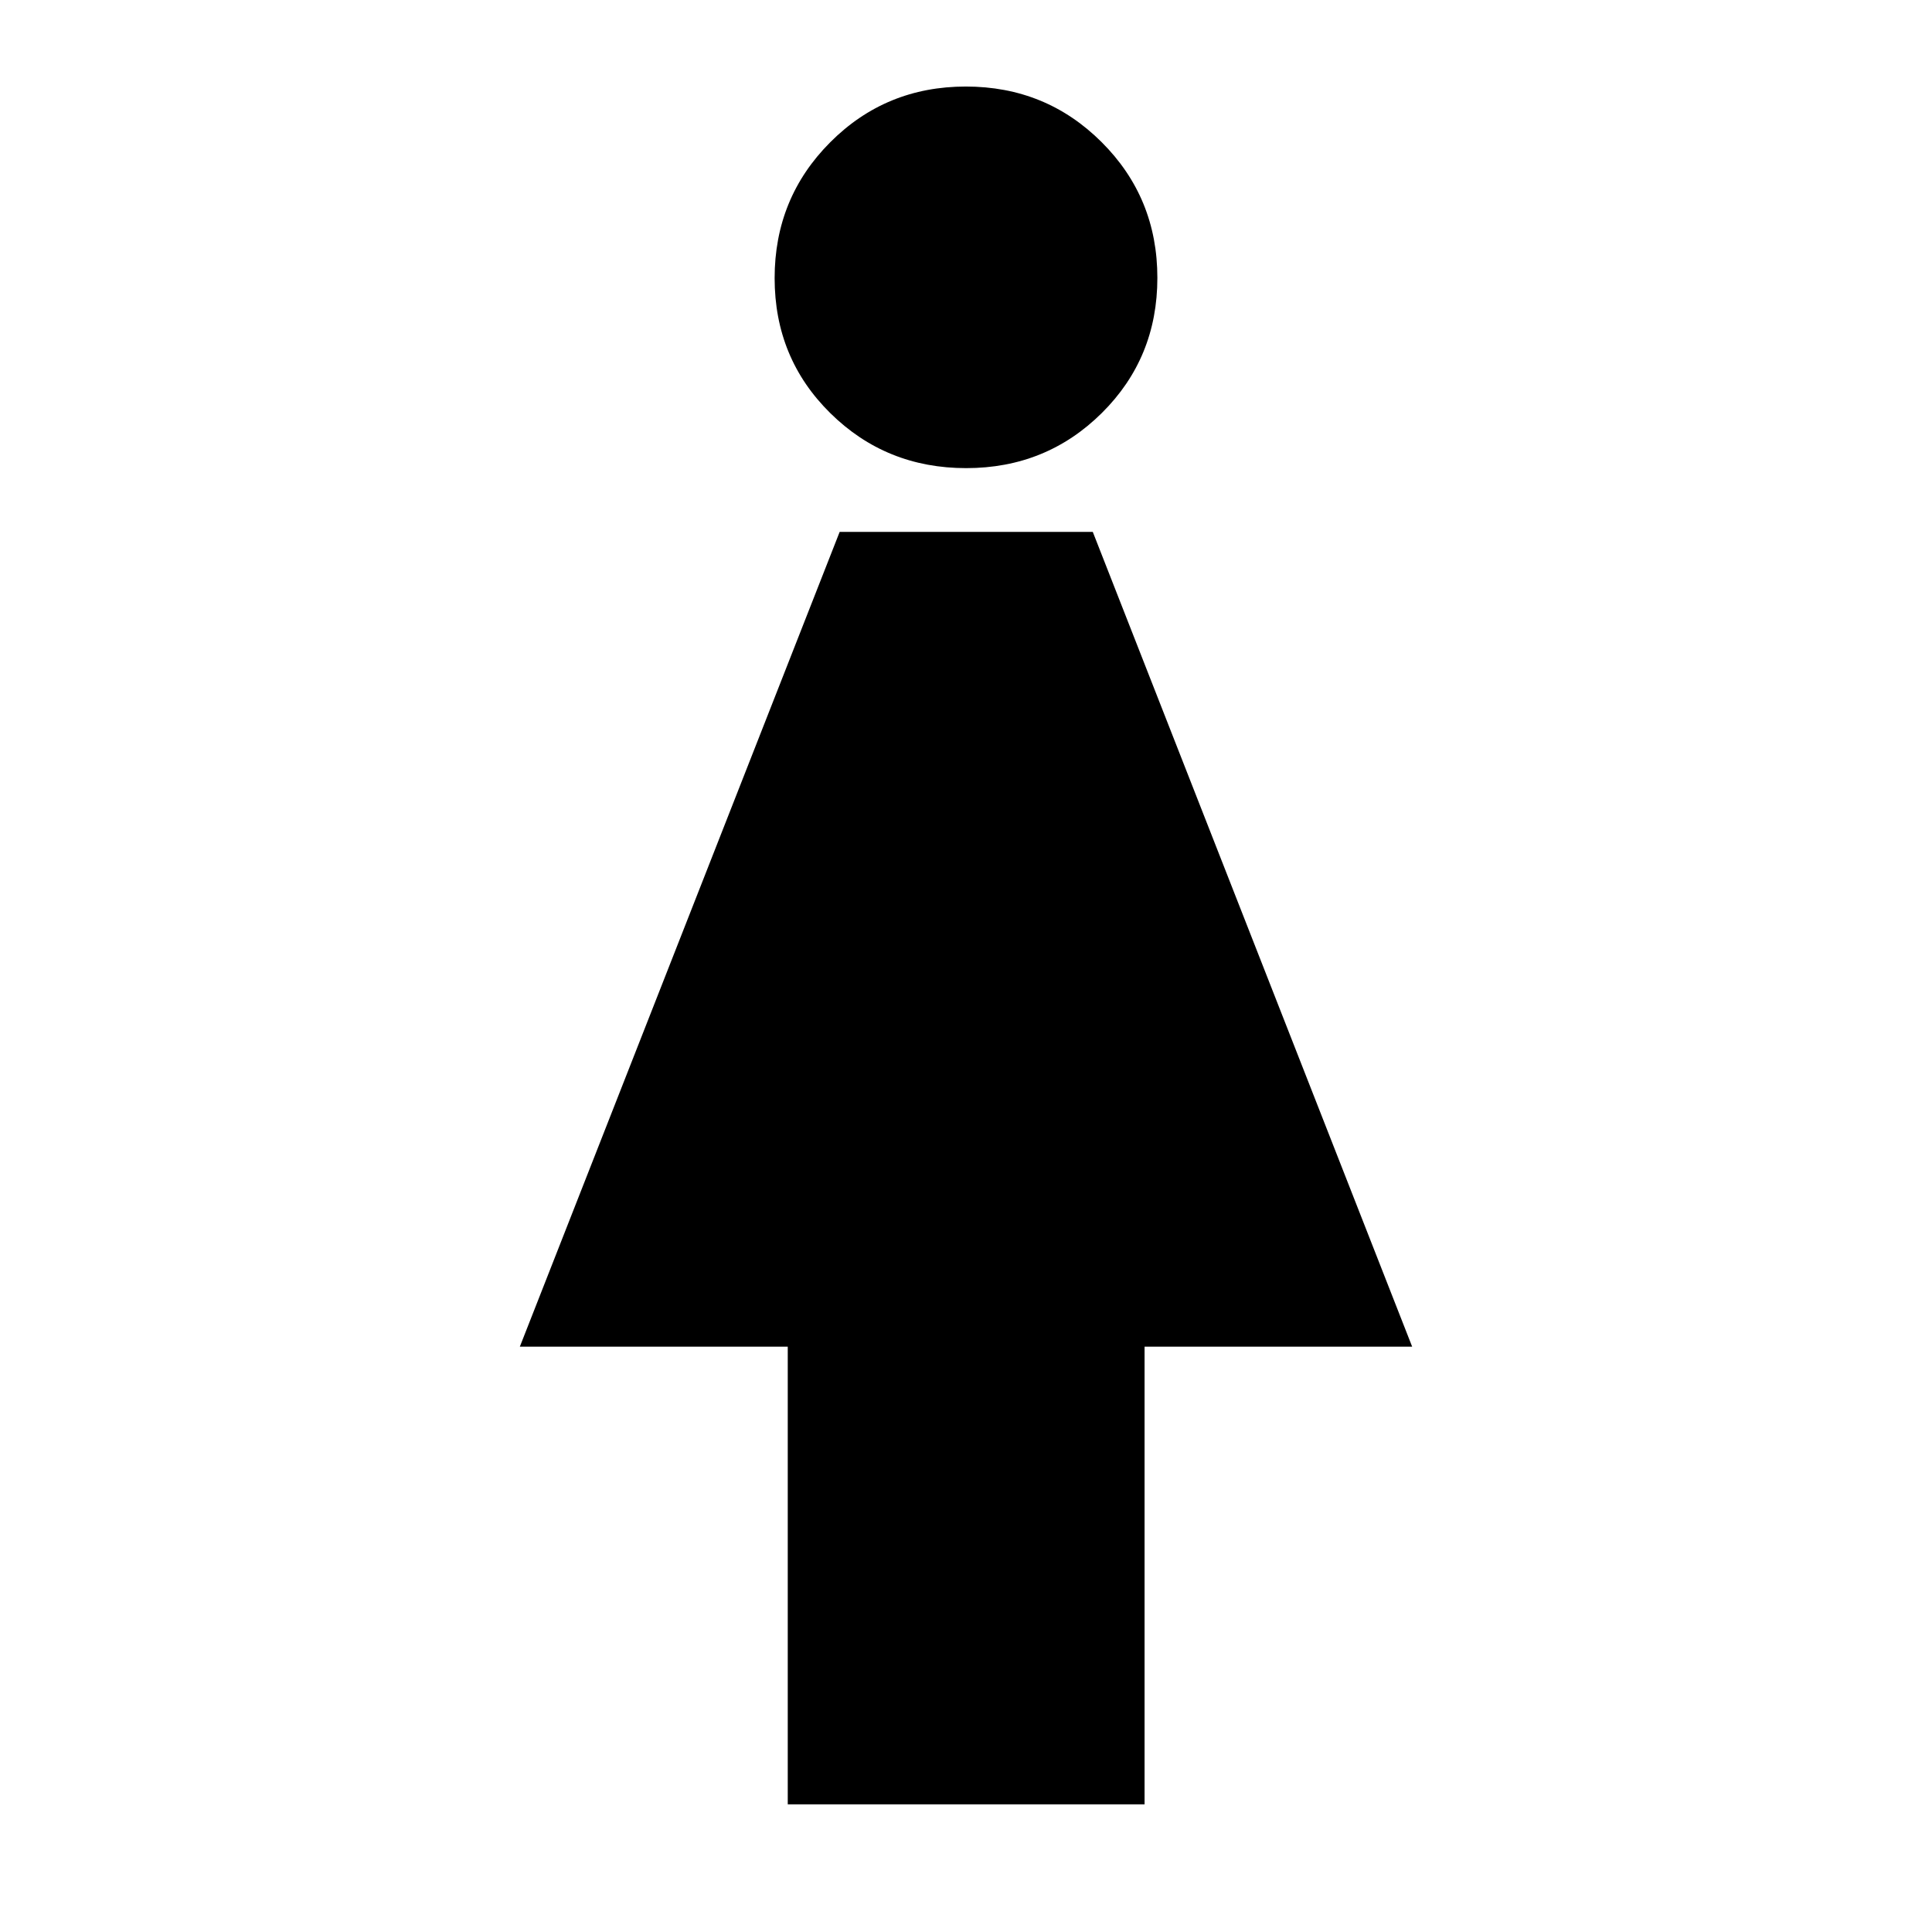 <svg xmlns="http://www.w3.org/2000/svg" height="24" viewBox="0 -960 960 960" width="24"><path d="M391.43-63.43v-227.4H258.3L417.22-695.7H543l158.7 404.87H568.73v227.4h-177.3Zm88.65-663.96q-39.78 0-67.47-27.29-27.7-27.3-27.7-67.11 0-39.82 27.62-67.51 27.62-27.7 67.39-27.7 39.78 0 67.47 27.62 27.7 27.62 27.7 67.44 0 39.81-27.62 67.18-27.62 27.37-67.39 27.37Z"/></svg>